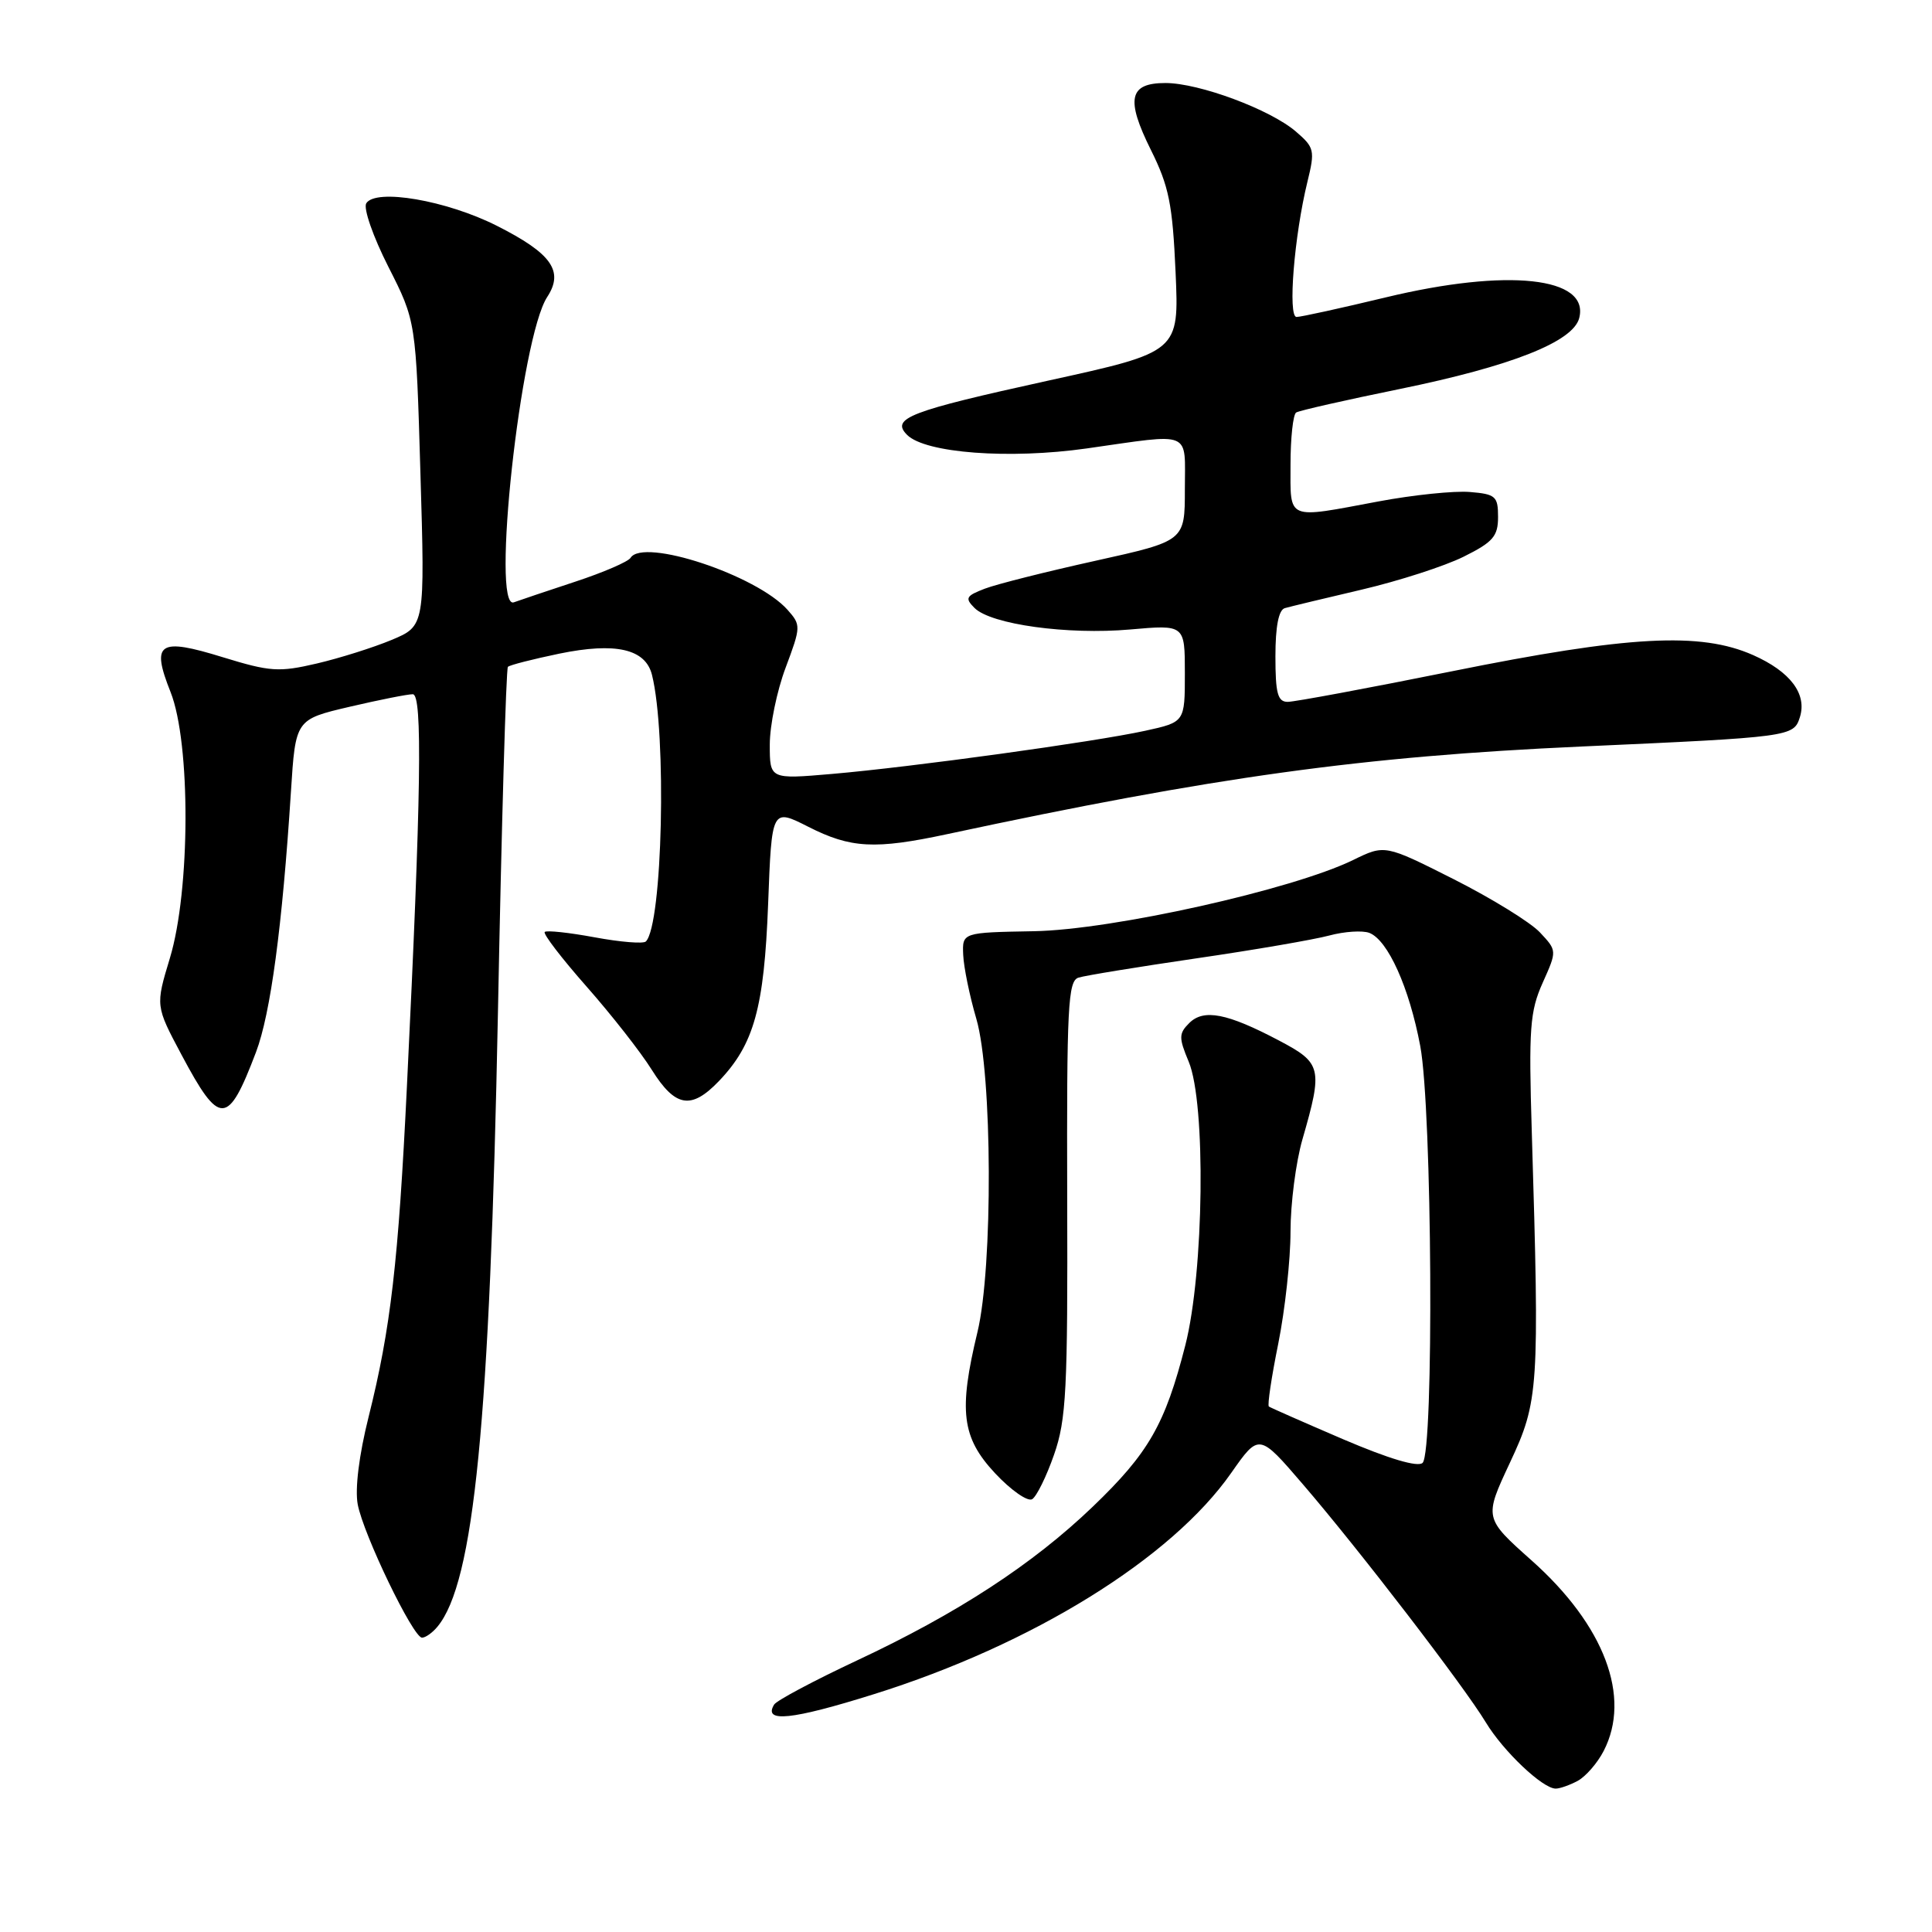 <?xml version="1.0" encoding="UTF-8" standalone="no"?>
<!DOCTYPE svg PUBLIC "-//W3C//DTD SVG 1.1//EN" "http://www.w3.org/Graphics/SVG/1.1/DTD/svg11.dtd" >
<svg xmlns="http://www.w3.org/2000/svg" xmlns:xlink="http://www.w3.org/1999/xlink" version="1.1" viewBox="0 0 256 256">
 <g >
 <path fill="currentColor"
d=" M 209.06 235.97 C 210.11 235.40 211.66 233.63 212.49 232.02 C 216.19 224.87 212.60 215.37 202.96 206.78 C 196.64 201.15 196.64 201.15 200.07 193.82 C 203.90 185.65 204.00 184.09 202.97 150.00 C 202.55 136.27 202.72 134.01 204.41 130.23 C 206.32 125.97 206.32 125.97 204.04 123.54 C 202.78 122.20 197.65 119.04 192.63 116.50 C 183.50 111.90 183.50 111.90 179.29 113.96 C 171.22 117.89 147.37 123.21 137.00 123.39 C 127.50 123.56 127.50 123.56 127.63 126.53 C 127.70 128.16 128.48 131.97 129.37 135.00 C 131.50 142.28 131.59 167.92 129.52 176.50 C 127.00 186.95 127.43 190.47 131.84 195.20 C 133.95 197.46 136.17 199.01 136.77 198.65 C 137.36 198.28 138.67 195.62 139.67 192.74 C 141.29 188.11 141.49 184.15 141.41 158.77 C 141.34 133.35 141.51 129.97 142.91 129.54 C 143.79 129.26 150.80 128.12 158.50 126.99 C 166.20 125.87 174.14 124.50 176.14 123.96 C 178.15 123.42 180.53 123.27 181.44 123.61 C 183.90 124.56 186.73 130.84 188.19 138.60 C 189.77 147.00 190.03 192.40 188.50 193.84 C 187.86 194.44 184.04 193.30 178.00 190.72 C 172.78 188.48 168.33 186.52 168.13 186.37 C 167.92 186.21 168.48 182.46 169.38 178.02 C 170.27 173.59 171.00 166.92 171.00 163.20 C 171.00 159.48 171.71 153.98 172.58 150.97 C 175.30 141.54 175.14 140.86 169.50 137.89 C 162.61 134.25 159.50 133.65 157.58 135.56 C 156.19 136.95 156.18 137.50 157.51 140.68 C 159.81 146.19 159.54 168.55 157.06 178.26 C 154.38 188.75 152.20 192.54 144.80 199.64 C 136.83 207.29 126.84 213.80 113.51 220.04 C 107.84 222.70 102.92 225.32 102.58 225.86 C 101.08 228.30 104.89 227.91 115.79 224.49 C 136.81 217.91 155.23 206.50 163.15 195.16 C 166.83 189.91 166.83 189.91 172.66 196.70 C 180.13 205.39 193.96 223.40 196.87 228.21 C 199.19 232.05 204.41 237.00 206.14 237.00 C 206.69 237.00 208.00 236.54 209.06 235.97 Z  M 57.96 215.55 C 62.82 209.70 64.91 188.41 65.98 134.15 C 66.46 109.21 67.06 88.61 67.30 88.36 C 67.54 88.12 70.61 87.34 74.12 86.61 C 81.58 85.08 85.53 85.98 86.39 89.42 C 88.37 97.31 87.79 122.54 85.58 124.75 C 85.25 125.08 82.20 124.83 78.80 124.20 C 75.40 123.57 72.42 123.25 72.18 123.49 C 71.93 123.73 74.43 126.99 77.72 130.72 C 81.01 134.45 84.90 139.41 86.36 141.75 C 89.48 146.73 91.59 147.08 95.26 143.25 C 99.91 138.39 101.25 133.57 101.78 119.80 C 102.26 107.10 102.26 107.10 107.10 109.55 C 112.73 112.41 115.93 112.58 125.50 110.53 C 160.97 102.93 180.50 100.23 209.50 98.92 C 237.32 97.67 237.67 97.62 238.49 95.04 C 239.47 91.96 237.23 88.99 232.29 86.80 C 225.30 83.71 215.82 84.22 192.38 88.95 C 181.32 91.18 171.53 93.00 170.63 93.00 C 169.30 93.00 169.00 91.88 169.00 86.97 C 169.00 83.00 169.43 80.81 170.25 80.58 C 170.94 80.38 175.52 79.28 180.43 78.13 C 185.34 76.98 191.41 75.02 193.93 73.77 C 197.84 71.83 198.50 71.06 198.50 68.50 C 198.50 65.76 198.18 65.47 194.75 65.19 C 192.69 65.02 187.25 65.58 182.67 66.44 C 170.33 68.75 171.00 69.03 171.00 61.56 C 171.00 58.02 171.34 54.91 171.75 54.66 C 172.16 54.40 178.35 53.00 185.50 51.54 C 200.26 48.52 208.43 45.29 209.25 42.16 C 210.68 36.69 199.75 35.52 183.64 39.40 C 177.70 40.83 172.37 42.00 171.80 42.00 C 170.62 42.00 171.49 31.24 173.24 24.09 C 174.26 19.93 174.17 19.54 171.71 17.43 C 168.32 14.51 158.88 11.00 154.43 11.00 C 149.60 11.00 149.14 13.11 152.50 19.87 C 154.89 24.67 155.37 27.06 155.77 36.07 C 156.24 46.63 156.24 46.63 138.87 50.44 C 120.44 54.49 118.00 55.43 120.20 57.63 C 122.62 60.04 133.72 60.88 144.00 59.42 C 158.15 57.41 157.00 56.93 157.00 64.84 C 157.00 71.68 157.00 71.68 145.18 74.30 C 138.67 75.74 132.07 77.40 130.50 78.00 C 127.99 78.96 127.83 79.26 129.13 80.56 C 131.31 82.74 141.46 84.14 149.75 83.41 C 157.00 82.77 157.00 82.77 157.00 89.22 C 157.00 95.68 157.00 95.68 151.75 96.83 C 144.94 98.32 120.81 101.64 110.25 102.55 C 102.00 103.26 102.00 103.26 102.00 98.67 C 102.00 96.14 102.94 91.55 104.10 88.47 C 106.14 83.02 106.14 82.82 104.35 80.80 C 100.26 76.21 85.21 71.23 83.55 73.92 C 83.23 74.43 79.95 75.85 76.24 77.07 C 72.53 78.29 68.87 79.53 68.09 79.81 C 65.03 80.95 68.98 44.73 72.51 39.35 C 74.75 35.92 73.09 33.58 65.82 29.91 C 59.16 26.55 49.78 24.94 48.53 26.94 C 48.13 27.61 49.43 31.35 51.46 35.35 C 55.12 42.56 55.12 42.56 55.71 62.75 C 56.31 82.94 56.31 82.94 51.90 84.79 C 49.48 85.80 45.01 87.21 41.97 87.92 C 36.96 89.09 35.79 89.01 29.54 87.09 C 21.03 84.46 19.99 85.14 22.60 91.70 C 25.28 98.46 25.23 117.98 22.51 126.96 C 20.60 133.28 20.60 133.28 24.05 139.76 C 29.12 149.28 30.19 149.24 33.92 139.42 C 35.86 134.31 37.41 122.71 38.55 104.91 C 39.16 95.33 39.16 95.33 46.33 93.65 C 50.27 92.73 54.04 91.98 54.70 91.99 C 56.00 92.00 55.81 105.26 53.92 143.93 C 52.79 167.21 51.77 176.05 48.84 187.75 C 47.57 192.81 47.02 197.29 47.40 199.34 C 48.16 203.35 54.74 217.00 55.92 217.00 C 56.38 217.00 57.30 216.35 57.96 215.55 Z "/>
</g>
</svg>